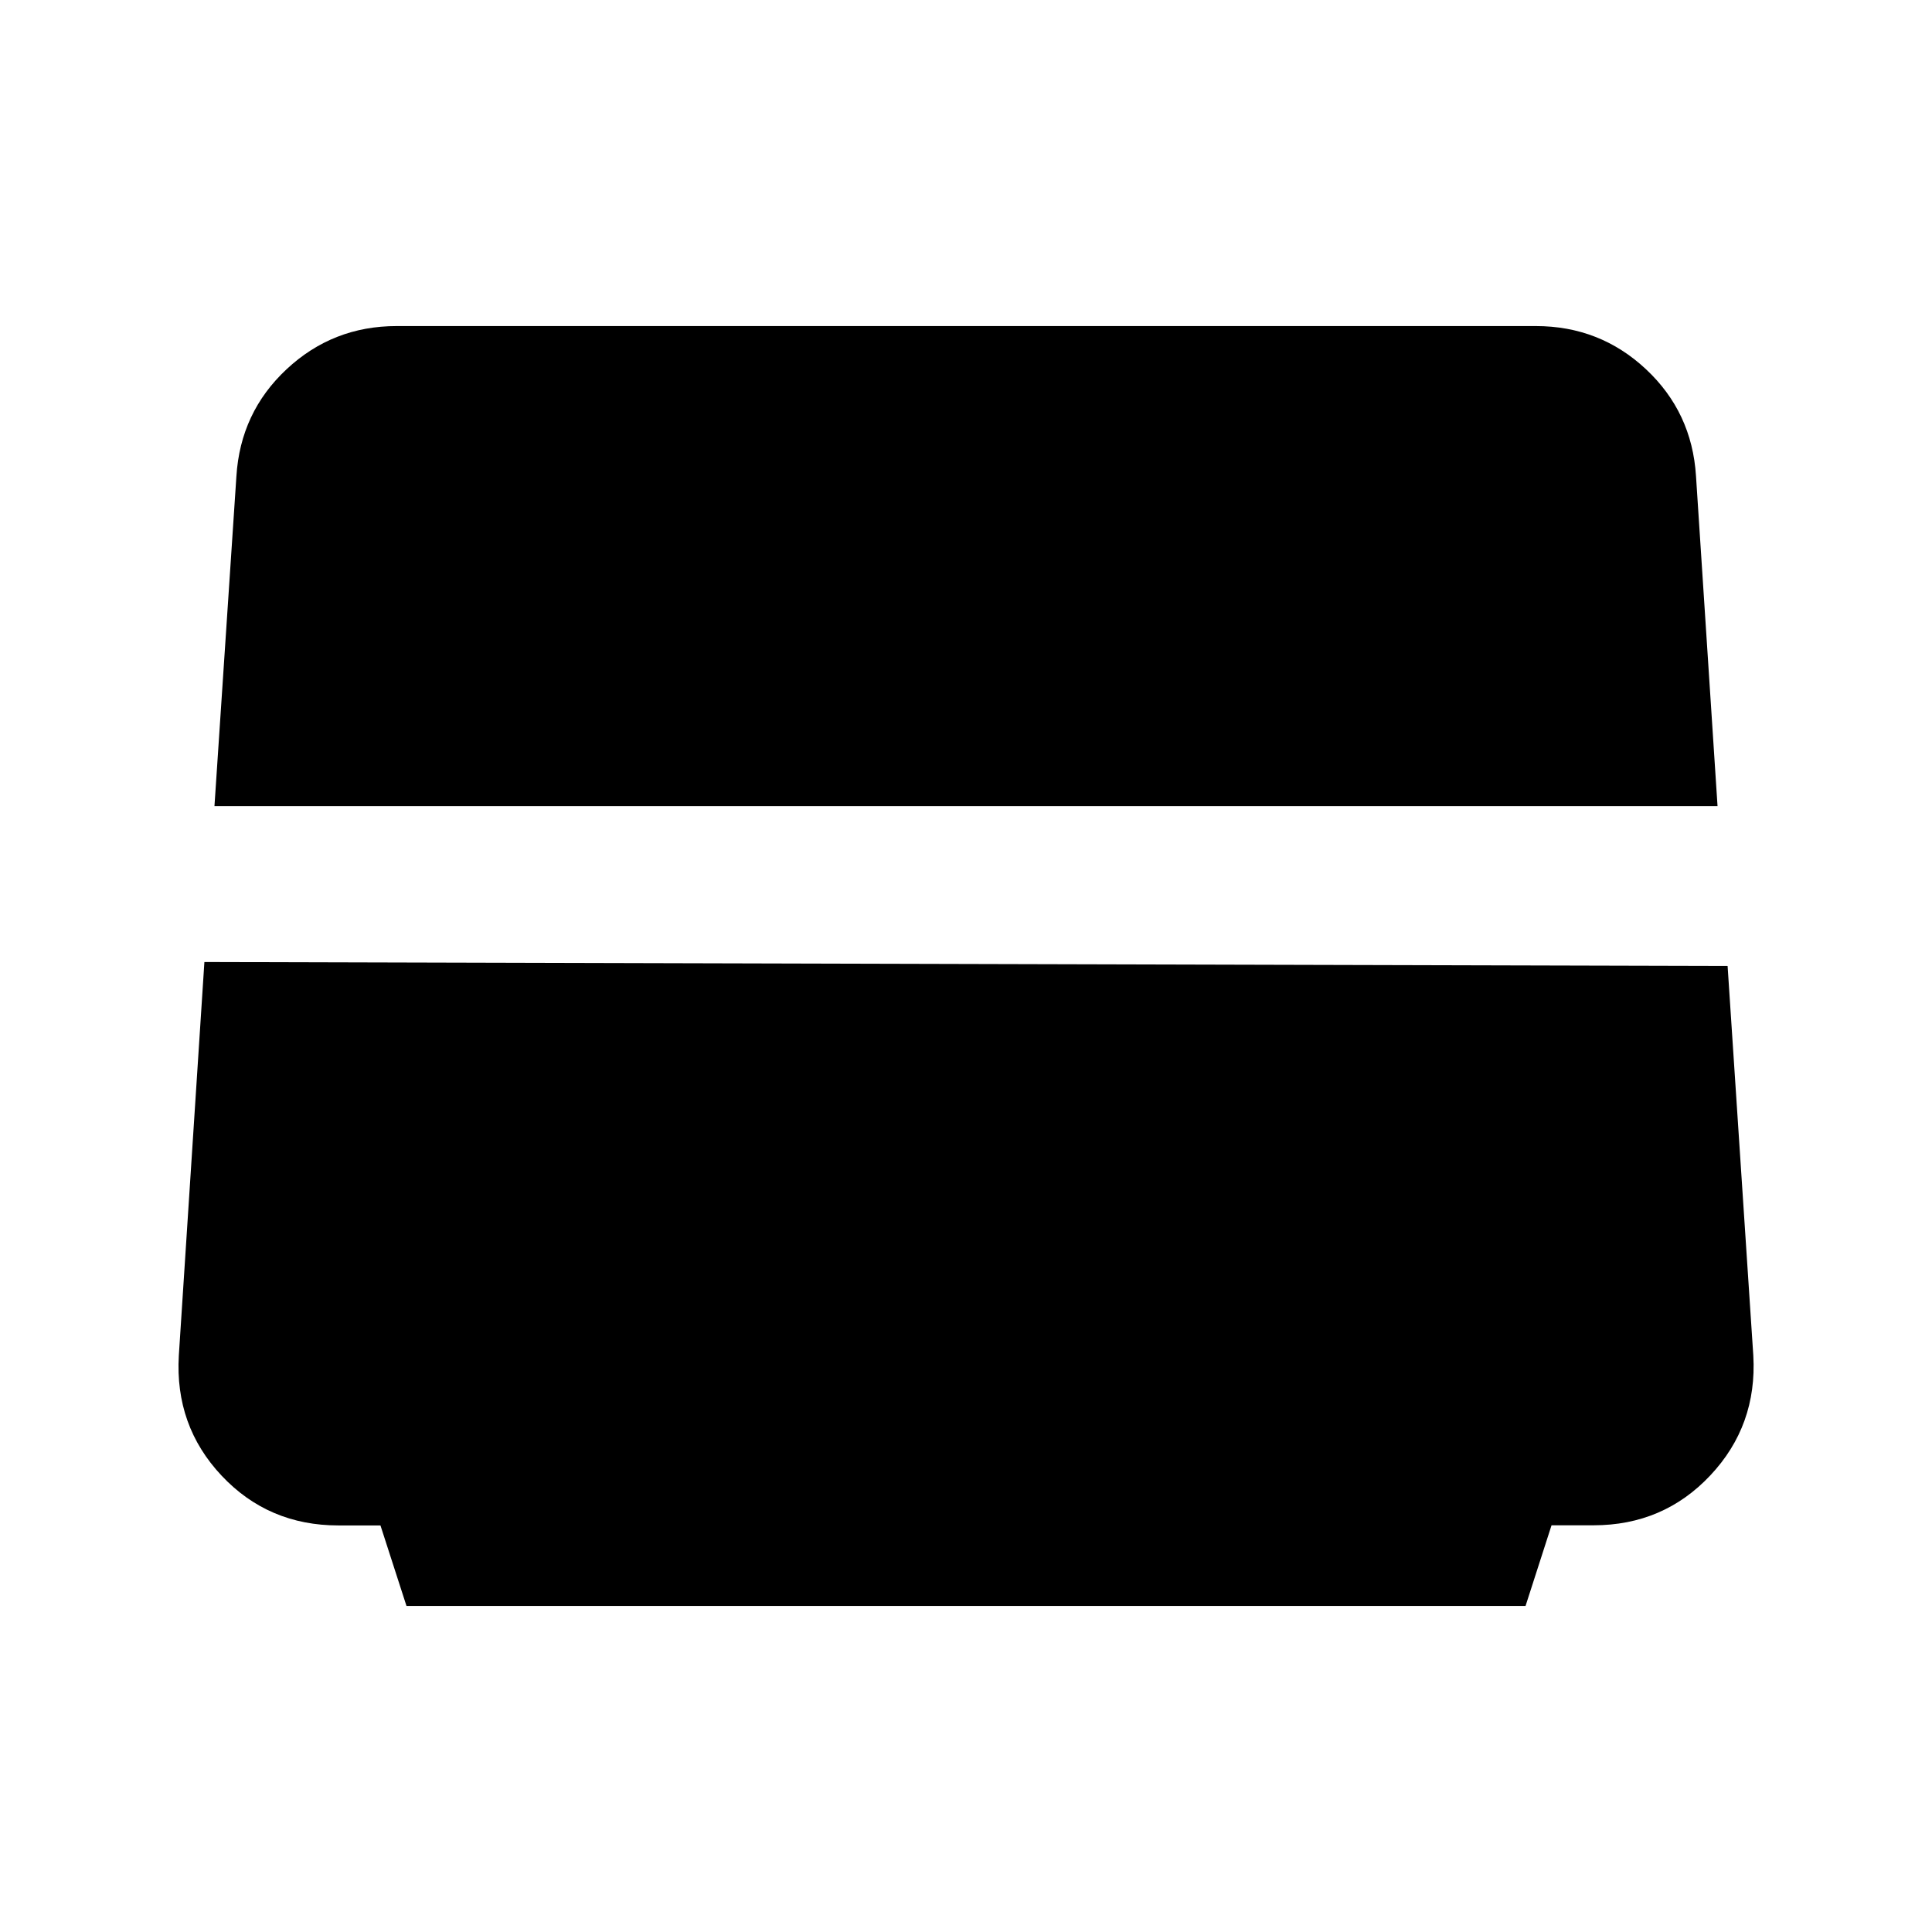 <svg xmlns="http://www.w3.org/2000/svg" height="24" viewBox="0 -960 960 960" width="24"><path d="m201.978-162.022-12.928-39.996h-20.884q-34.807 0-58.073-24.759-23.267-24.759-21.235-59.64l12.707-195.561L858.435-480l12.774 193.562q1.965 34.742-21.355 59.546-23.32 24.803-58.053 24.803h-20.852l-12.909 40.067H201.978Zm-95.413-397.413 10.9-163.879q1.982-31.783 24.948-53.224 22.966-21.44 54.654-21.44h566.074q31.78 0 54.692 21.405 22.912 21.404 24.9 53.134l10.702 164.004h-746.87Z"/></svg>